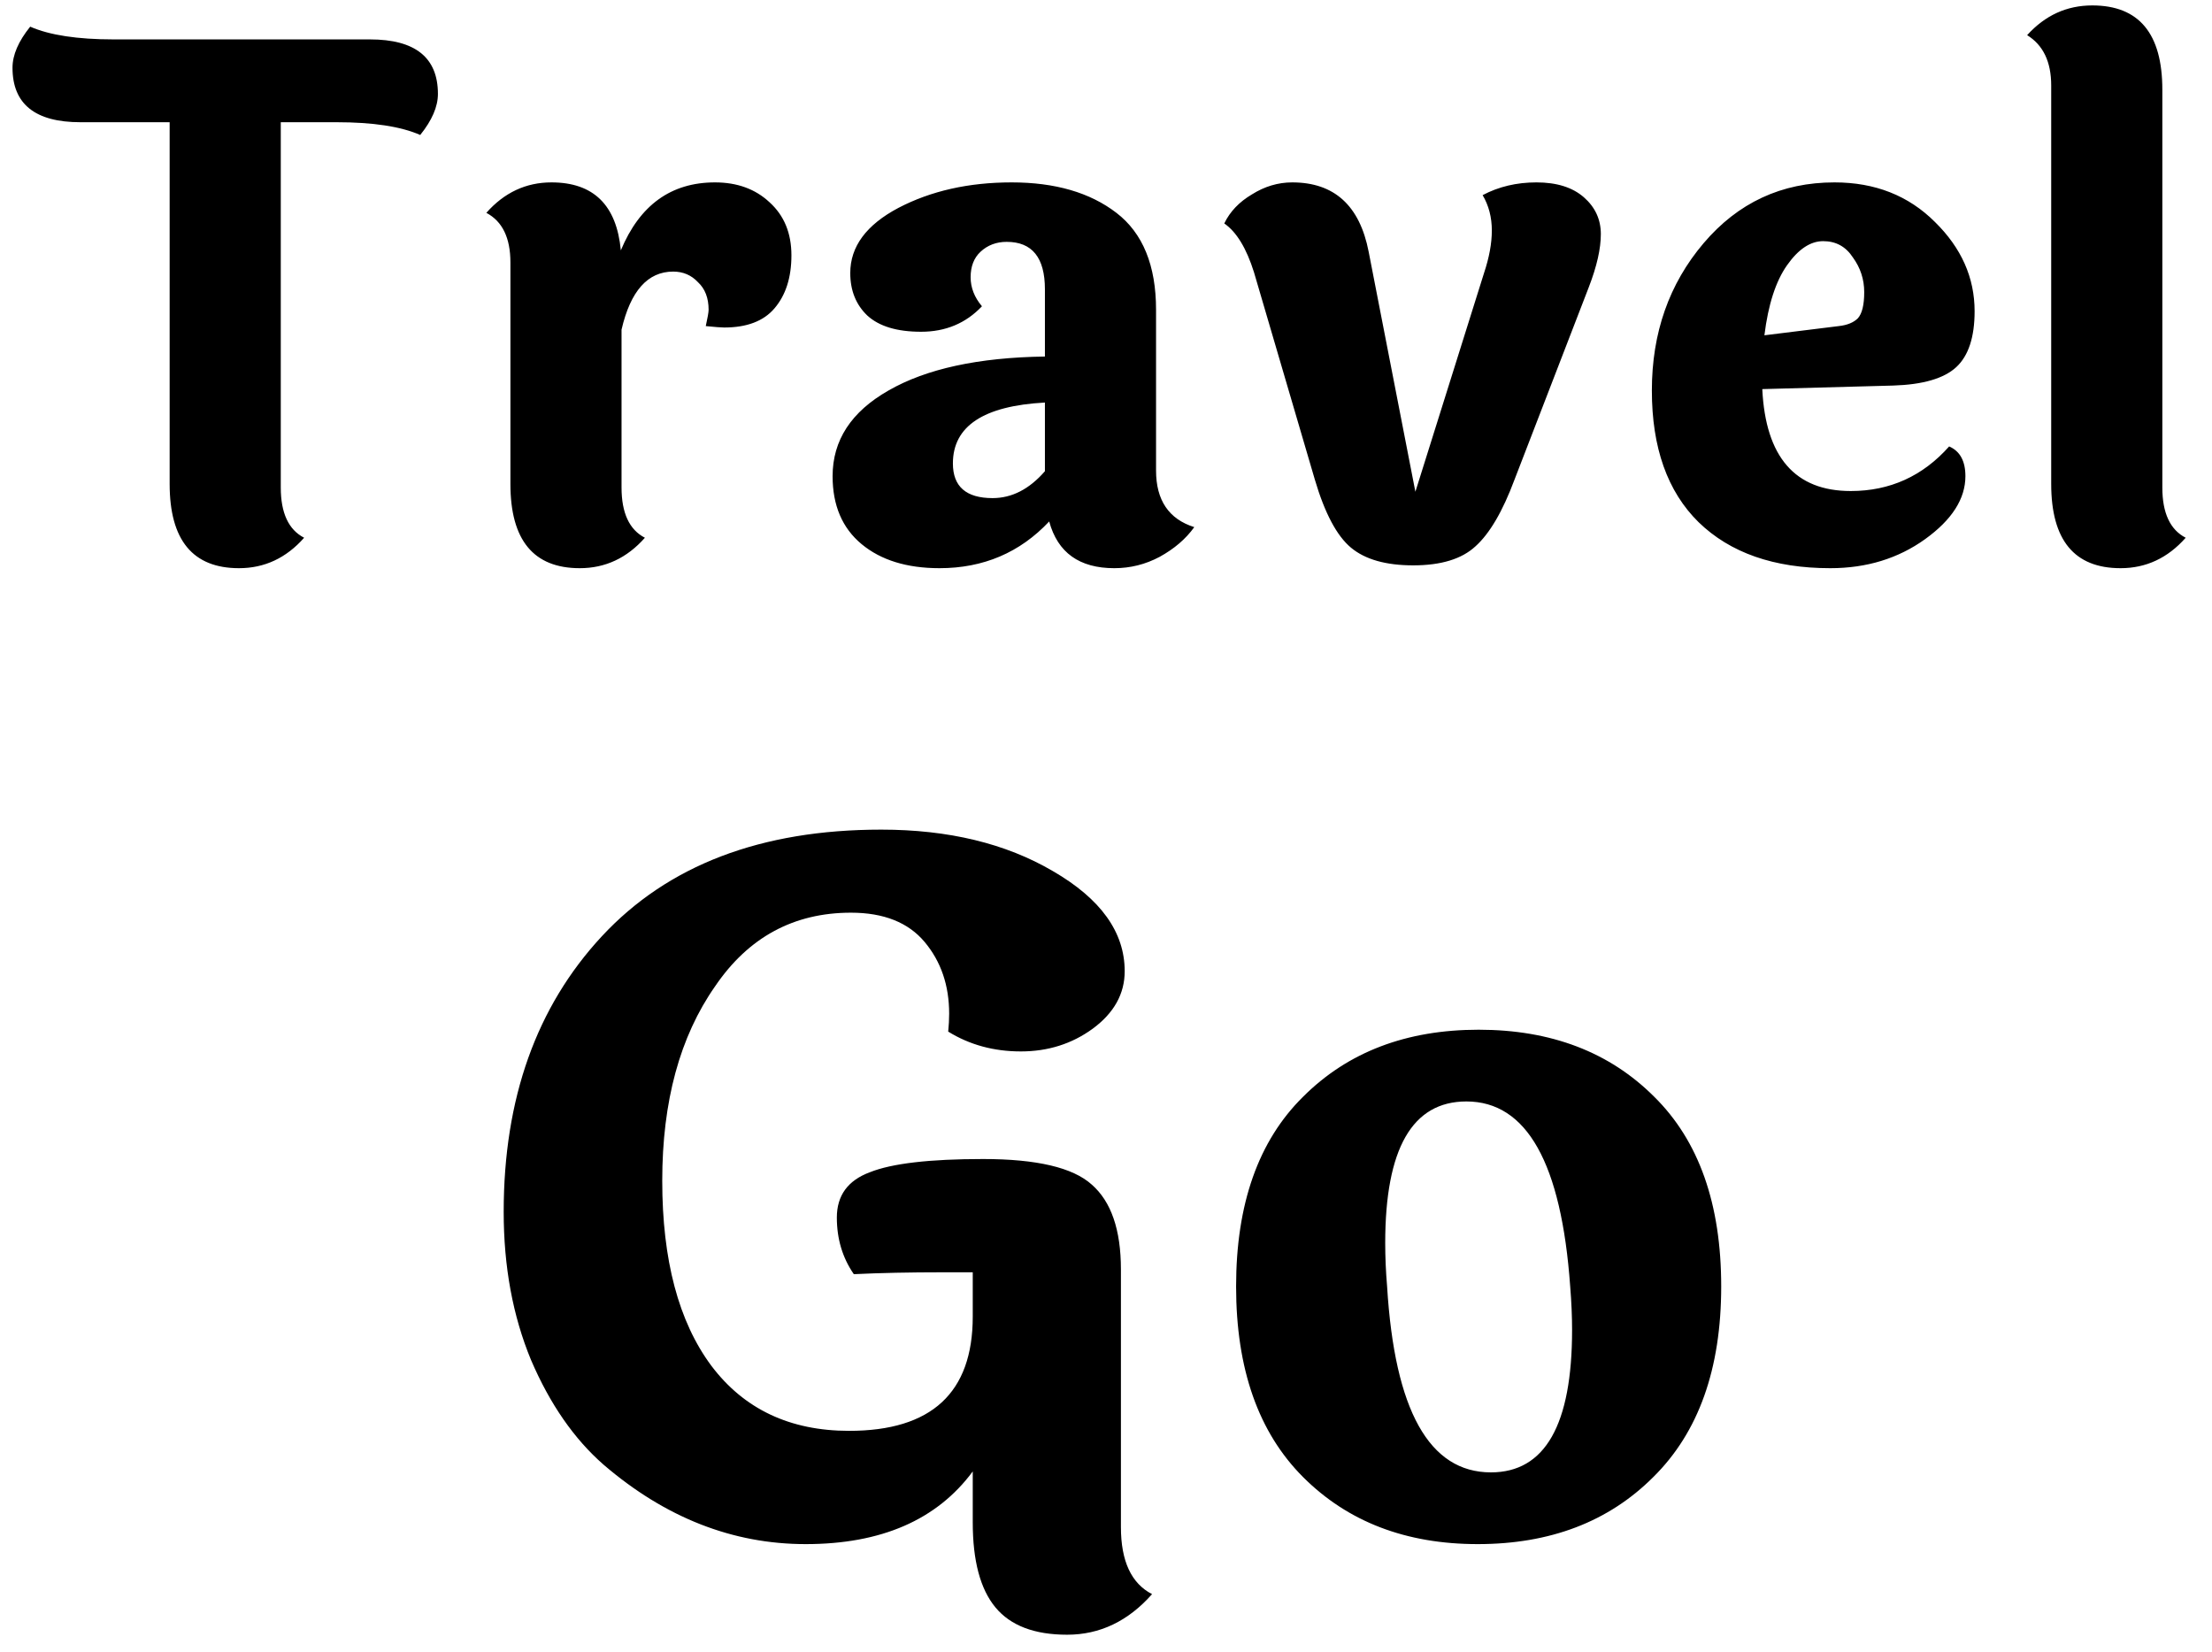 <svg width="75" height="56" viewBox="0 0 75 56" fill="none" xmlns="http://www.w3.org/2000/svg">
<path d="M3.856 1.336H12.544C14.08 1.336 14.848 1.952 14.848 3.184C14.848 3.616 14.648 4.08 14.248 4.576C13.592 4.288 12.648 4.144 11.416 4.144H9.52V16.528C9.52 17.392 9.784 17.96 10.312 18.232C9.704 18.92 8.968 19.264 8.104 19.264C6.536 19.264 5.752 18.312 5.752 16.408V4.144H2.728C1.192 4.144 0.424 3.528 0.424 2.296C0.424 1.864 0.624 1.4 1.024 0.904C1.68 1.192 2.624 1.336 3.856 1.336ZM17.306 16.408V8.896C17.306 8.064 17.034 7.504 16.49 7.216C17.098 6.528 17.834 6.184 18.698 6.184C20.122 6.184 20.906 6.952 21.05 8.488C21.69 6.952 22.754 6.184 24.242 6.184C24.994 6.184 25.61 6.408 26.09 6.856C26.586 7.304 26.834 7.904 26.834 8.656C26.834 9.408 26.642 10.008 26.258 10.456C25.89 10.888 25.322 11.104 24.554 11.104C24.458 11.104 24.25 11.088 23.93 11.056C23.994 10.768 24.026 10.584 24.026 10.504C24.026 10.104 23.906 9.792 23.666 9.568C23.442 9.328 23.162 9.208 22.826 9.208C21.962 9.208 21.378 9.864 21.074 11.176V16.528C21.074 17.392 21.338 17.96 21.866 18.232C21.258 18.92 20.522 19.264 19.658 19.264C18.09 19.264 17.306 18.312 17.306 16.408ZM32.309 15.712C32.309 16.496 32.758 16.888 33.654 16.888C34.309 16.888 34.901 16.584 35.429 15.976V13.648C33.349 13.76 32.309 14.448 32.309 15.712ZM39.197 10.504V15.952C39.197 16.96 39.63 17.6 40.493 17.872C40.206 18.272 39.813 18.608 39.318 18.88C38.837 19.136 38.325 19.264 37.782 19.264C36.597 19.264 35.861 18.736 35.574 17.68C34.581 18.736 33.342 19.264 31.854 19.264C30.75 19.264 29.869 18.992 29.213 18.448C28.558 17.904 28.23 17.136 28.23 16.144C28.23 14.928 28.861 13.96 30.125 13.24C31.405 12.504 33.173 12.12 35.429 12.088V9.808C35.429 8.736 34.998 8.2 34.133 8.2C33.782 8.2 33.486 8.312 33.245 8.536C33.022 8.744 32.91 9.032 32.91 9.4C32.91 9.752 33.038 10.08 33.294 10.384C32.749 10.96 32.062 11.248 31.23 11.248C30.413 11.248 29.805 11.064 29.405 10.696C29.021 10.328 28.829 9.848 28.829 9.256C28.829 8.36 29.373 7.624 30.462 7.048C31.566 6.472 32.846 6.184 34.301 6.184C35.773 6.184 36.958 6.528 37.853 7.216C38.749 7.904 39.197 9 39.197 10.504ZM50.318 9.256C50.494 8.728 50.582 8.248 50.582 7.816C50.582 7.368 50.478 6.968 50.27 6.616C50.814 6.328 51.422 6.184 52.094 6.184C52.782 6.184 53.318 6.352 53.702 6.688C54.086 7.024 54.278 7.44 54.278 7.936C54.278 8.432 54.142 9.032 53.87 9.736L51.35 16.264C50.95 17.336 50.51 18.088 50.03 18.52C49.566 18.952 48.862 19.168 47.918 19.168C46.99 19.168 46.286 18.968 45.806 18.568C45.326 18.168 44.918 17.4 44.582 16.264L42.518 9.232C42.262 8.416 41.926 7.864 41.51 7.576C41.702 7.176 42.014 6.848 42.446 6.592C42.878 6.32 43.334 6.184 43.814 6.184C45.238 6.184 46.102 6.968 46.406 8.536L47.99 16.672L50.318 9.256ZM62.343 11.056C62.632 11.024 62.847 10.936 62.992 10.792C63.136 10.632 63.208 10.336 63.208 9.904C63.208 9.472 63.08 9.08 62.824 8.728C62.584 8.36 62.248 8.176 61.816 8.176C61.383 8.176 60.975 8.448 60.592 8.992C60.208 9.536 59.952 10.328 59.824 11.368L62.343 11.056ZM62.752 16.648C64.079 16.648 65.192 16.144 66.088 15.136C66.456 15.296 66.639 15.632 66.639 16.144C66.639 16.912 66.183 17.624 65.272 18.28C64.359 18.936 63.288 19.264 62.056 19.264C60.151 19.264 58.663 18.744 57.592 17.704C56.535 16.664 56.008 15.176 56.008 13.24C56.008 11.288 56.592 9.624 57.76 8.248C58.928 6.872 60.407 6.184 62.2 6.184C63.575 6.184 64.712 6.632 65.608 7.528C66.504 8.408 66.951 9.416 66.951 10.552C66.951 11.432 66.743 12.064 66.328 12.448C65.912 12.832 65.2 13.04 64.192 13.072L59.752 13.192C59.864 15.496 60.864 16.648 62.752 16.648ZM73.316 3.04V16.528C73.316 17.392 73.58 17.96 74.108 18.232C73.5 18.92 72.764 19.264 71.9 19.264C70.332 19.264 69.548 18.312 69.548 16.408V2.896C69.548 2.096 69.276 1.528 68.732 1.192C69.34 0.52 70.076 0.184 70.94 0.184C72.524 0.184 73.316 1.136 73.316 3.04ZM38.006 43.04V51.776C38.006 52.928 38.358 53.685 39.062 54.048C38.251 54.965 37.291 55.424 36.182 55.424C35.072 55.424 34.262 55.115 33.75 54.496C33.238 53.877 32.982 52.917 32.982 51.616V49.888C31.766 51.531 29.878 52.352 27.318 52.352C24.843 52.352 22.56 51.456 20.47 49.664C19.467 48.789 18.646 47.605 18.006 46.112C17.387 44.619 17.078 42.944 17.078 41.088C17.078 37.248 18.187 34.133 20.406 31.744C22.646 29.333 25.803 28.128 29.878 28.128C32.16 28.128 34.102 28.597 35.702 29.536C37.323 30.475 38.134 31.605 38.134 32.928C38.134 33.696 37.771 34.347 37.046 34.88C36.342 35.392 35.531 35.648 34.614 35.648C33.696 35.648 32.875 35.424 32.15 34.976C32.171 34.763 32.182 34.56 32.182 34.368C32.182 33.408 31.904 32.597 31.35 31.936C30.795 31.275 29.963 30.944 28.854 30.944C26.912 30.944 25.376 31.776 24.246 33.44C23.051 35.147 22.454 37.344 22.454 40.032C22.454 42.72 23.008 44.811 24.118 46.304C25.227 47.776 26.784 48.512 28.79 48.512C31.584 48.512 32.982 47.221 32.982 44.64V43.136H31.958C30.848 43.136 29.846 43.157 28.95 43.2C28.566 42.645 28.374 42.005 28.374 41.28C28.374 40.533 28.747 40.021 29.494 39.744C30.24 39.445 31.52 39.296 33.334 39.296C35.147 39.296 36.374 39.584 37.014 40.16C37.675 40.736 38.006 41.696 38.006 43.04ZM49.719 37.344C47.884 37.344 46.967 38.944 46.967 42.144C46.967 42.613 46.988 43.104 47.031 43.616C47.287 47.819 48.46 49.92 50.551 49.92C52.386 49.92 53.303 48.309 53.303 45.088C53.303 44.64 53.282 44.149 53.239 43.616C52.94 39.435 51.767 37.344 49.719 37.344ZM44.183 37.184C45.698 35.669 47.682 34.912 50.135 34.912C52.588 34.912 54.572 35.669 56.087 37.184C57.602 38.677 58.359 40.821 58.359 43.616C58.359 46.411 57.591 48.565 56.055 50.08C54.54 51.595 52.556 52.352 50.103 52.352C47.671 52.352 45.698 51.595 44.183 50.08C42.668 48.565 41.911 46.411 41.911 43.616C41.911 40.821 42.668 38.677 44.183 37.184Z" fill="black"/>
</svg>
